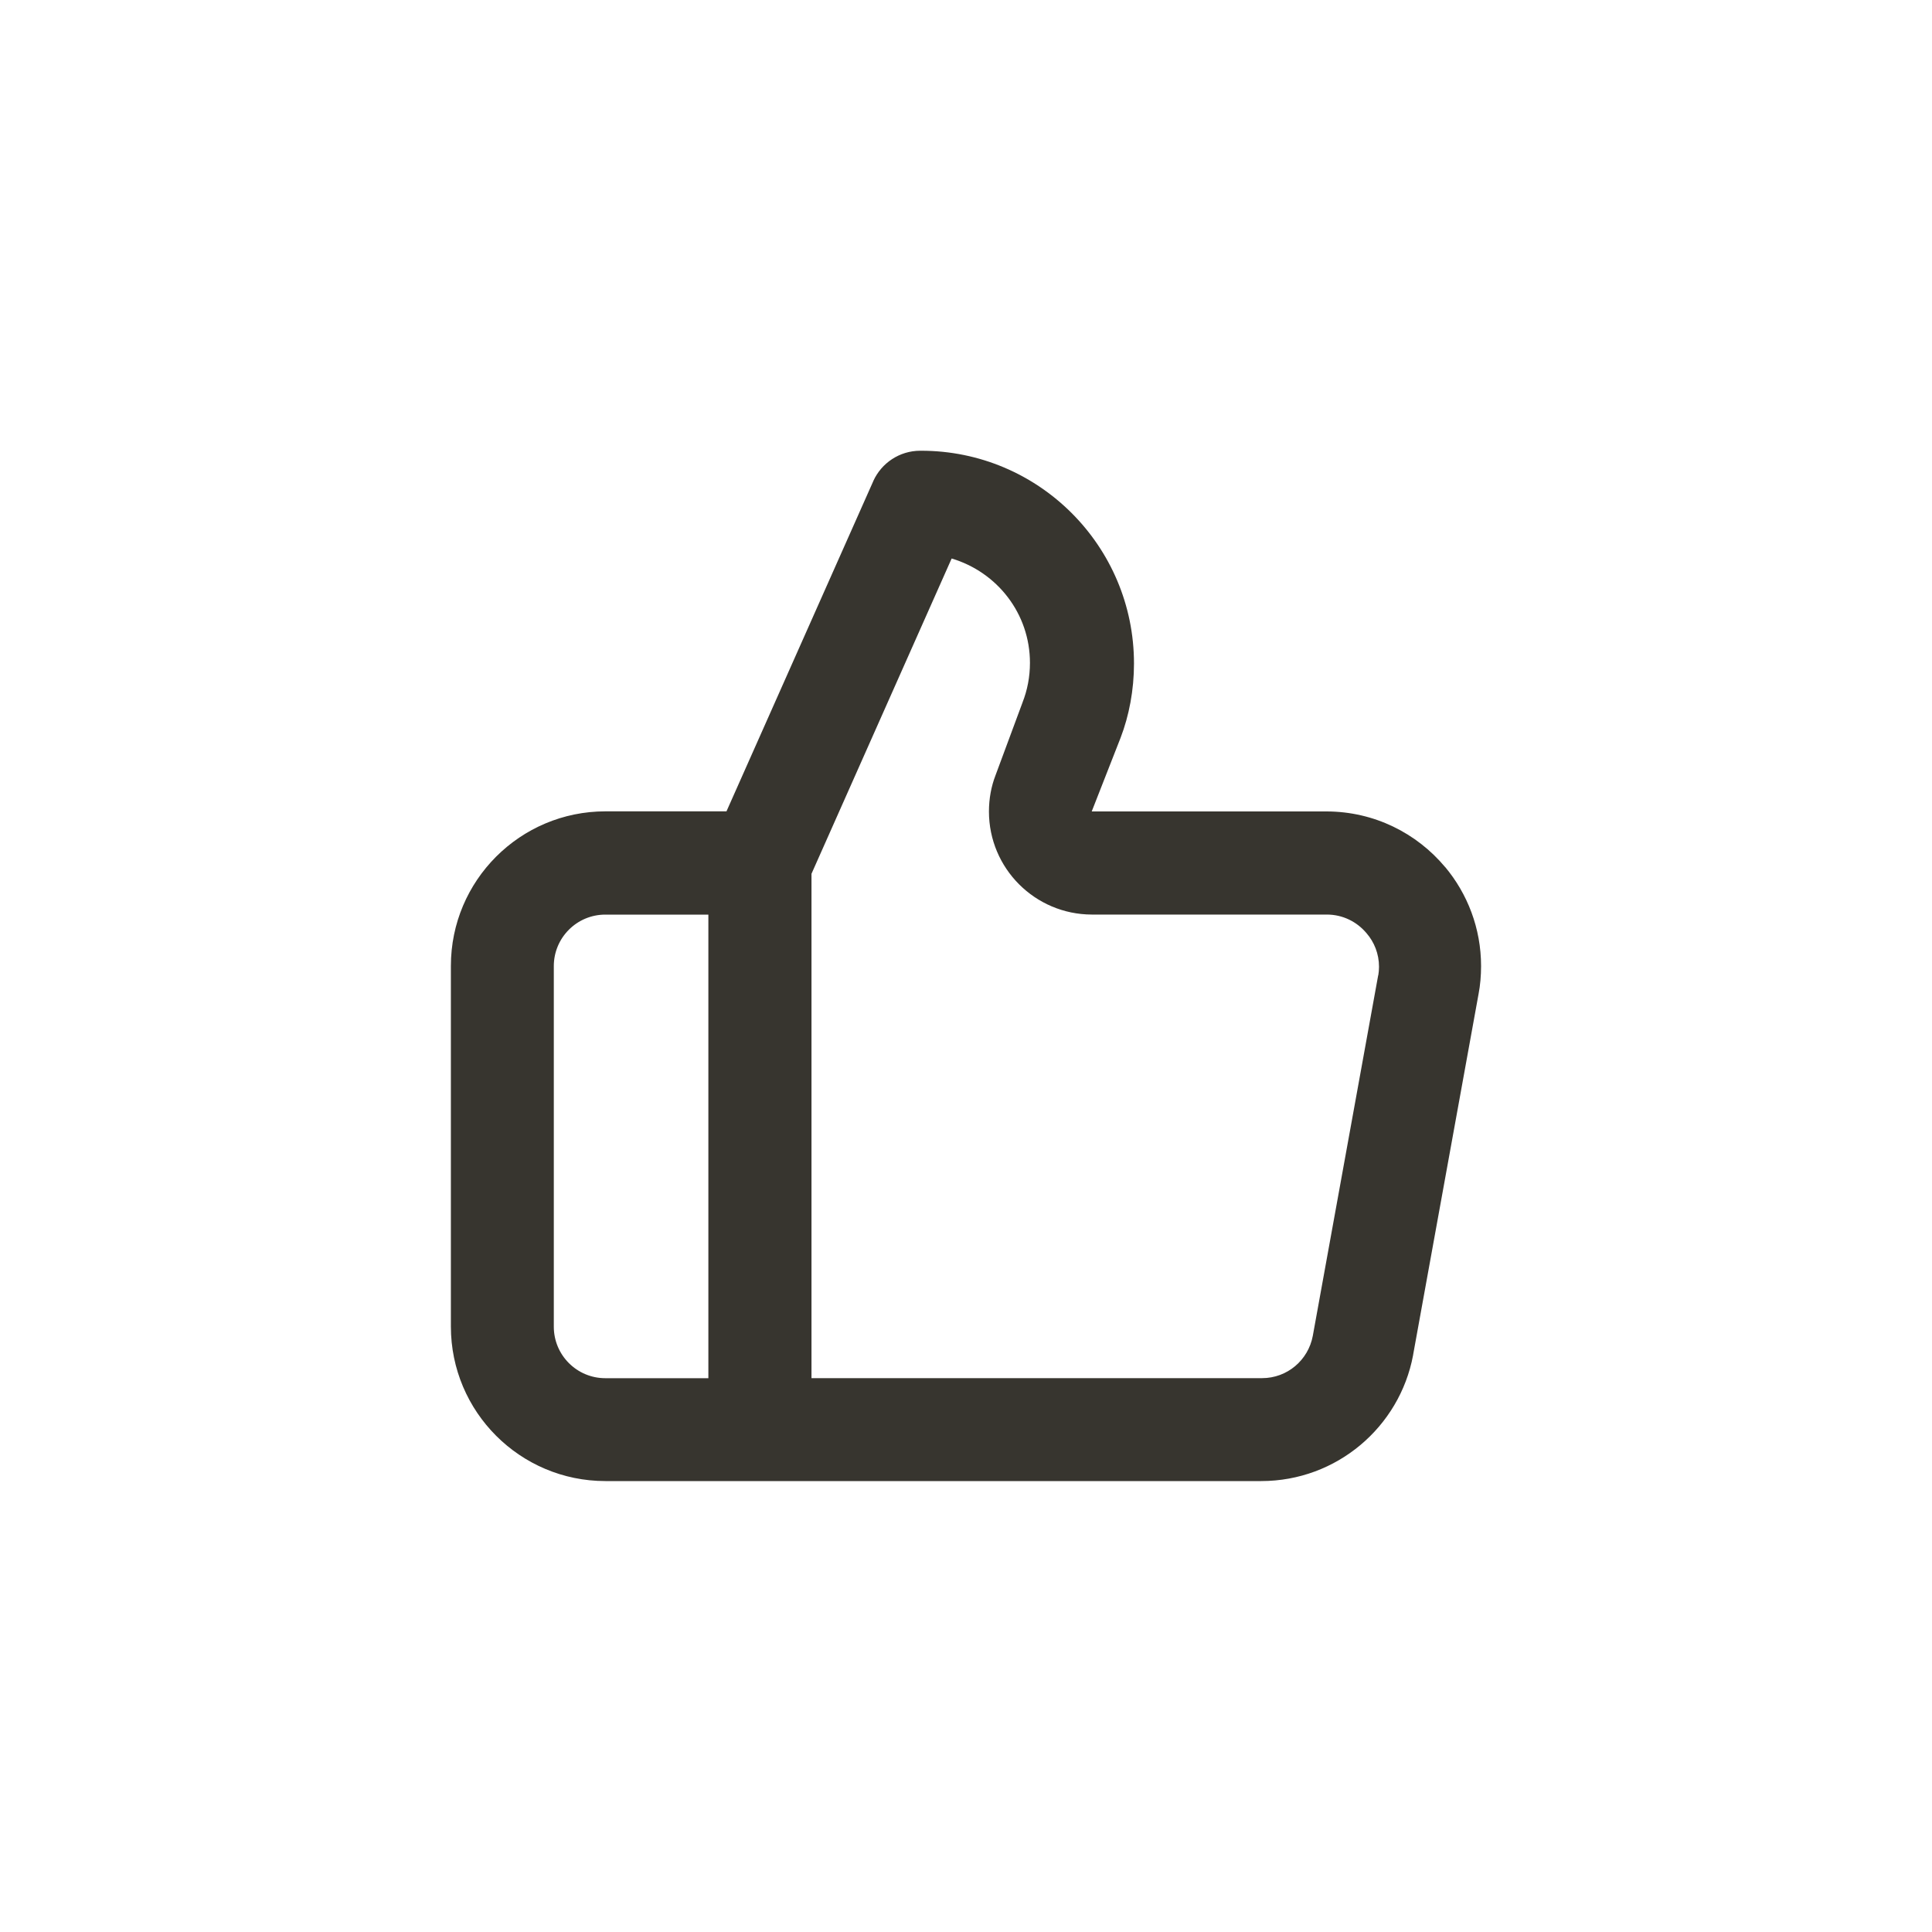 <!-- Generated by IcoMoon.io -->
<svg version="1.1" xmlns="http://www.w3.org/2000/svg" width="40" height="40" viewBox="0 0 40 40">
<title>ul-thumbs-up</title>
<path fill="#37352f" d="M29.92 17.952c-0.59-0.705-1.47-1.15-2.453-1.152h-4.864l0.598-1.526c0.175-0.457 0.277-0.985 0.277-1.536 0-2.433-1.972-4.406-4.406-4.406-0.007 0-0.014 0-0.022 0h0.001c-0.43 0.001-0.8 0.256-0.968 0.622l-0.002 0.006-3.040 6.838h-2.506c-1.767 0-3.2 1.433-3.2 3.2v0 7.466c0 1.767 1.433 3.2 3.2 3.2v0h13.578c1.563-0.001 2.865-1.122 3.143-2.604l0.003-0.020 1.354-7.466c0.033-0.172 0.051-0.37 0.051-0.572 0-0.783-0.282-1.501-0.749-2.058l0.004 0.005zM14.666 28.534h-2.134c-0.589 0-1.066-0.478-1.066-1.066v0-7.466c0-0.589 0.478-1.066 1.066-1.066v0h2.134zM28.534 20.192l-1.354 7.466c-0.094 0.501-0.528 0.875-1.050 0.875-0.006 0-0.012 0-0.018 0h-9.311v-10.442l2.902-6.528c0.944 0.282 1.621 1.142 1.621 2.161 0 0.29-0.054 0.566-0.154 0.82l0.006-0.015-0.566 1.526c-0.086 0.222-0.135 0.478-0.135 0.746 0 1.177 0.953 2.131 2.13 2.134h4.864c0.001 0 0.001 0 0.002 0 0.329 0 0.622 0.149 0.818 0.382l0.002 0.002c0.162 0.186 0.26 0.43 0.26 0.698 0 0.062-0.006 0.123-0.016 0.183l0.001-0.006z"></path>
</svg>
